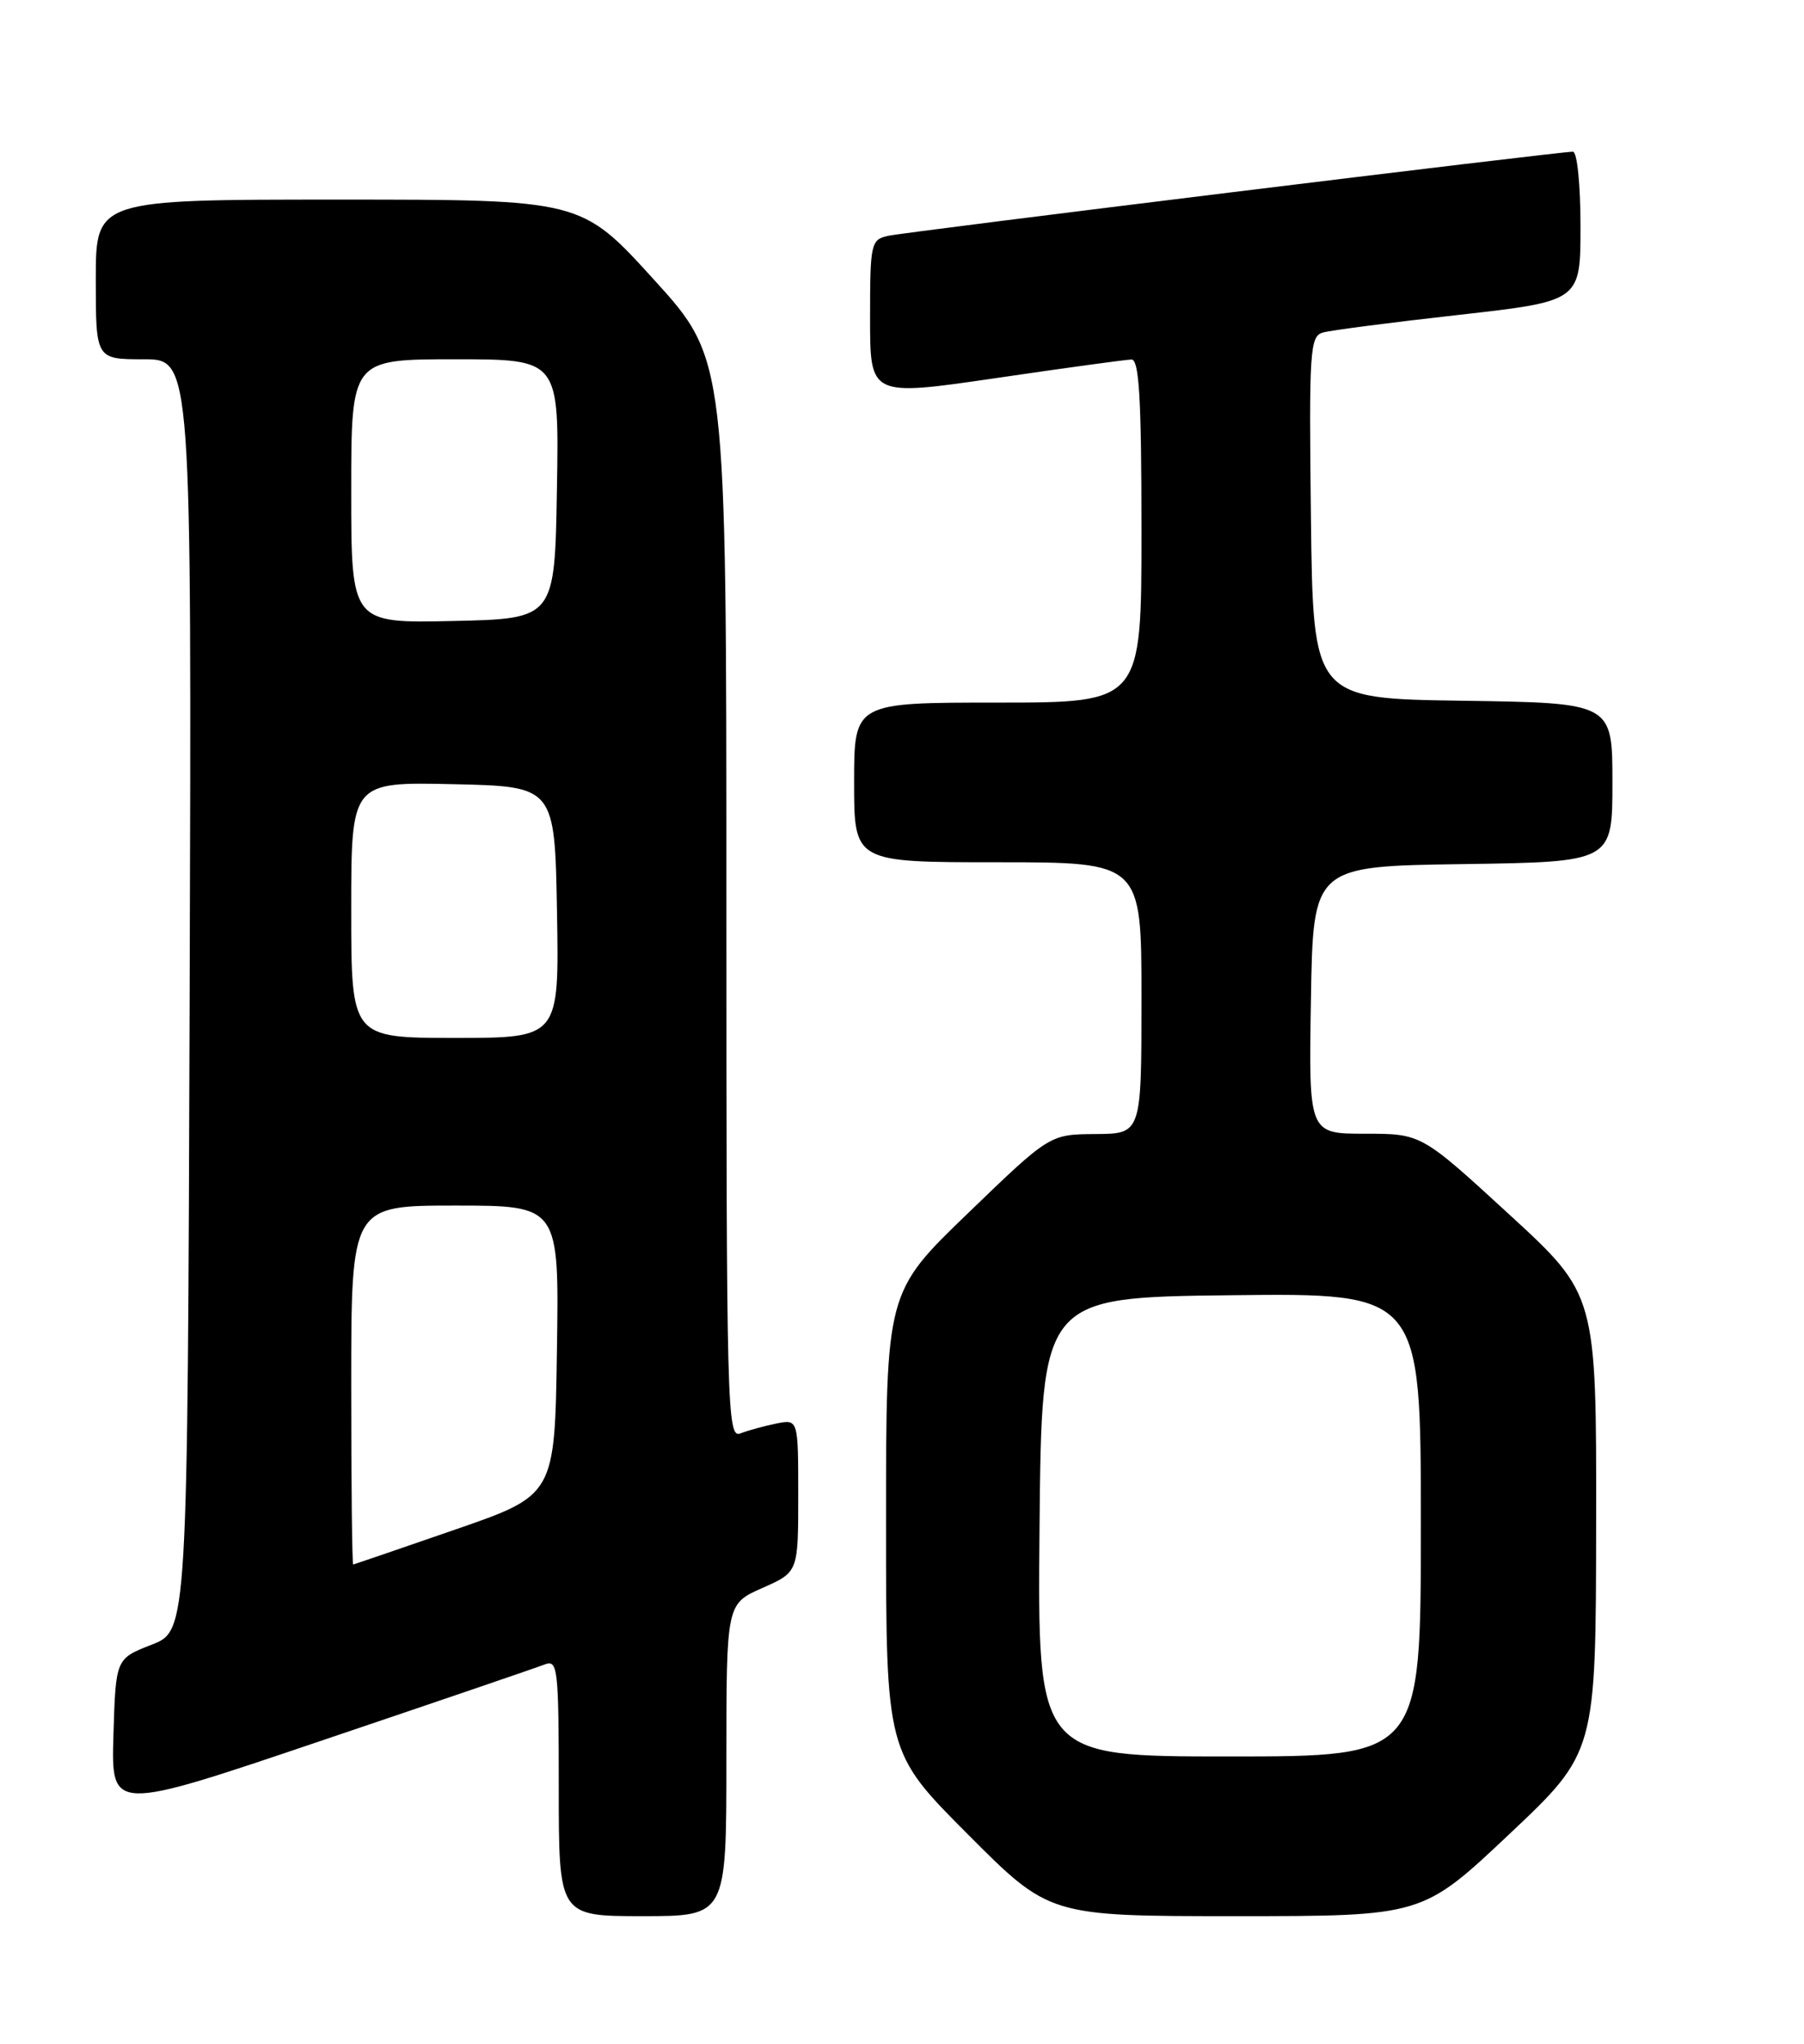 <?xml version="1.0" encoding="UTF-8" standalone="no"?>
<!DOCTYPE svg PUBLIC "-//W3C//DTD SVG 1.1//EN" "http://www.w3.org/Graphics/SVG/1.1/DTD/svg11.dtd" >
<svg xmlns="http://www.w3.org/2000/svg" xmlns:xlink="http://www.w3.org/1999/xlink" version="1.1" viewBox="0 0 226 256">
 <g >
 <path fill="currentColor"
d=" M 91.00 220.44 C 91.00 200.89 91.00 200.89 95.50 198.90 C 100.00 196.91 100.00 196.91 100.00 187.33 C 100.00 177.75 100.00 177.75 97.25 178.30 C 95.74 178.61 93.71 179.16 92.75 179.54 C 91.09 180.18 91.00 176.59 91.00 112.61 C 91.00 45.01 91.00 45.01 81.90 35.00 C 72.81 25.00 72.81 25.00 42.40 25.00 C 12.00 25.00 12.00 25.00 12.00 35.00 C 12.00 45.00 12.00 45.00 18.01 45.00 C 24.01 45.00 24.01 45.00 23.76 124.62 C 23.50 204.24 23.50 204.24 19.00 206.00 C 14.50 207.75 14.50 207.75 14.21 217.34 C 13.93 226.93 13.93 226.93 40.21 218.04 C 54.67 213.16 67.29 208.85 68.25 208.47 C 69.87 207.84 70.00 208.96 70.00 223.89 C 70.00 240.00 70.00 240.00 80.50 240.00 C 91.00 240.00 91.00 240.00 91.00 220.44 Z  M 189.06 229.75 C 199.93 219.50 199.93 219.50 199.96 190.82 C 200.00 162.14 200.00 162.14 189.03 152.07 C 178.06 142.00 178.06 142.00 171.01 142.00 C 163.95 142.00 163.95 142.00 164.23 125.25 C 164.50 108.50 164.50 108.50 183.25 108.23 C 202.00 107.96 202.00 107.96 202.00 98.00 C 202.00 88.04 202.00 88.04 183.25 87.77 C 164.50 87.50 164.50 87.50 164.23 64.82 C 163.98 43.86 164.10 42.11 165.73 41.65 C 166.70 41.37 174.36 40.38 182.75 39.44 C 198.00 37.72 198.00 37.72 198.00 28.36 C 198.00 23.11 197.58 19.00 197.05 19.00 C 195.25 19.00 113.50 29.04 111.25 29.54 C 109.10 30.02 109.00 30.49 109.00 39.85 C 109.00 49.66 109.00 49.66 124.75 47.36 C 133.41 46.09 141.06 45.04 141.75 45.03 C 142.71 45.01 143.00 49.95 143.00 66.50 C 143.00 88.00 143.00 88.00 125.00 88.00 C 107.00 88.00 107.00 88.00 107.00 98.00 C 107.00 108.00 107.00 108.00 125.00 108.00 C 143.00 108.00 143.00 108.00 143.00 125.00 C 143.00 142.00 143.00 142.00 137.25 142.04 C 131.50 142.08 131.50 142.08 121.25 151.97 C 111.00 161.85 111.00 161.85 111.00 190.66 C 111.00 219.47 111.00 219.47 121.23 229.73 C 131.46 240.00 131.46 240.00 154.82 240.00 C 178.19 240.00 178.19 240.00 189.06 229.75 Z  M 44.00 173.50 C 44.00 151.00 44.00 151.00 57.02 151.00 C 70.05 151.00 70.05 151.00 69.77 169.13 C 69.50 187.27 69.50 187.27 57.00 191.59 C 50.12 193.97 44.39 195.93 44.25 195.96 C 44.11 195.98 44.00 185.88 44.00 173.50 Z  M 44.00 113.97 C 44.00 97.94 44.00 97.94 56.75 98.22 C 69.50 98.50 69.50 98.50 69.78 114.25 C 70.05 130.00 70.05 130.00 57.03 130.00 C 44.00 130.00 44.00 130.00 44.00 113.97 Z  M 44.00 61.53 C 44.00 45.00 44.00 45.00 57.02 45.00 C 70.05 45.00 70.05 45.00 69.77 61.25 C 69.50 77.50 69.50 77.50 56.75 77.78 C 44.00 78.06 44.00 78.06 44.00 61.53 Z  M 130.23 191.25 C 130.50 162.50 130.50 162.50 154.25 162.23 C 178.00 161.96 178.00 161.96 178.00 190.98 C 178.00 220.00 178.00 220.00 153.98 220.00 C 129.97 220.00 129.97 220.00 130.23 191.25 Z "/>
</g>
</svg>